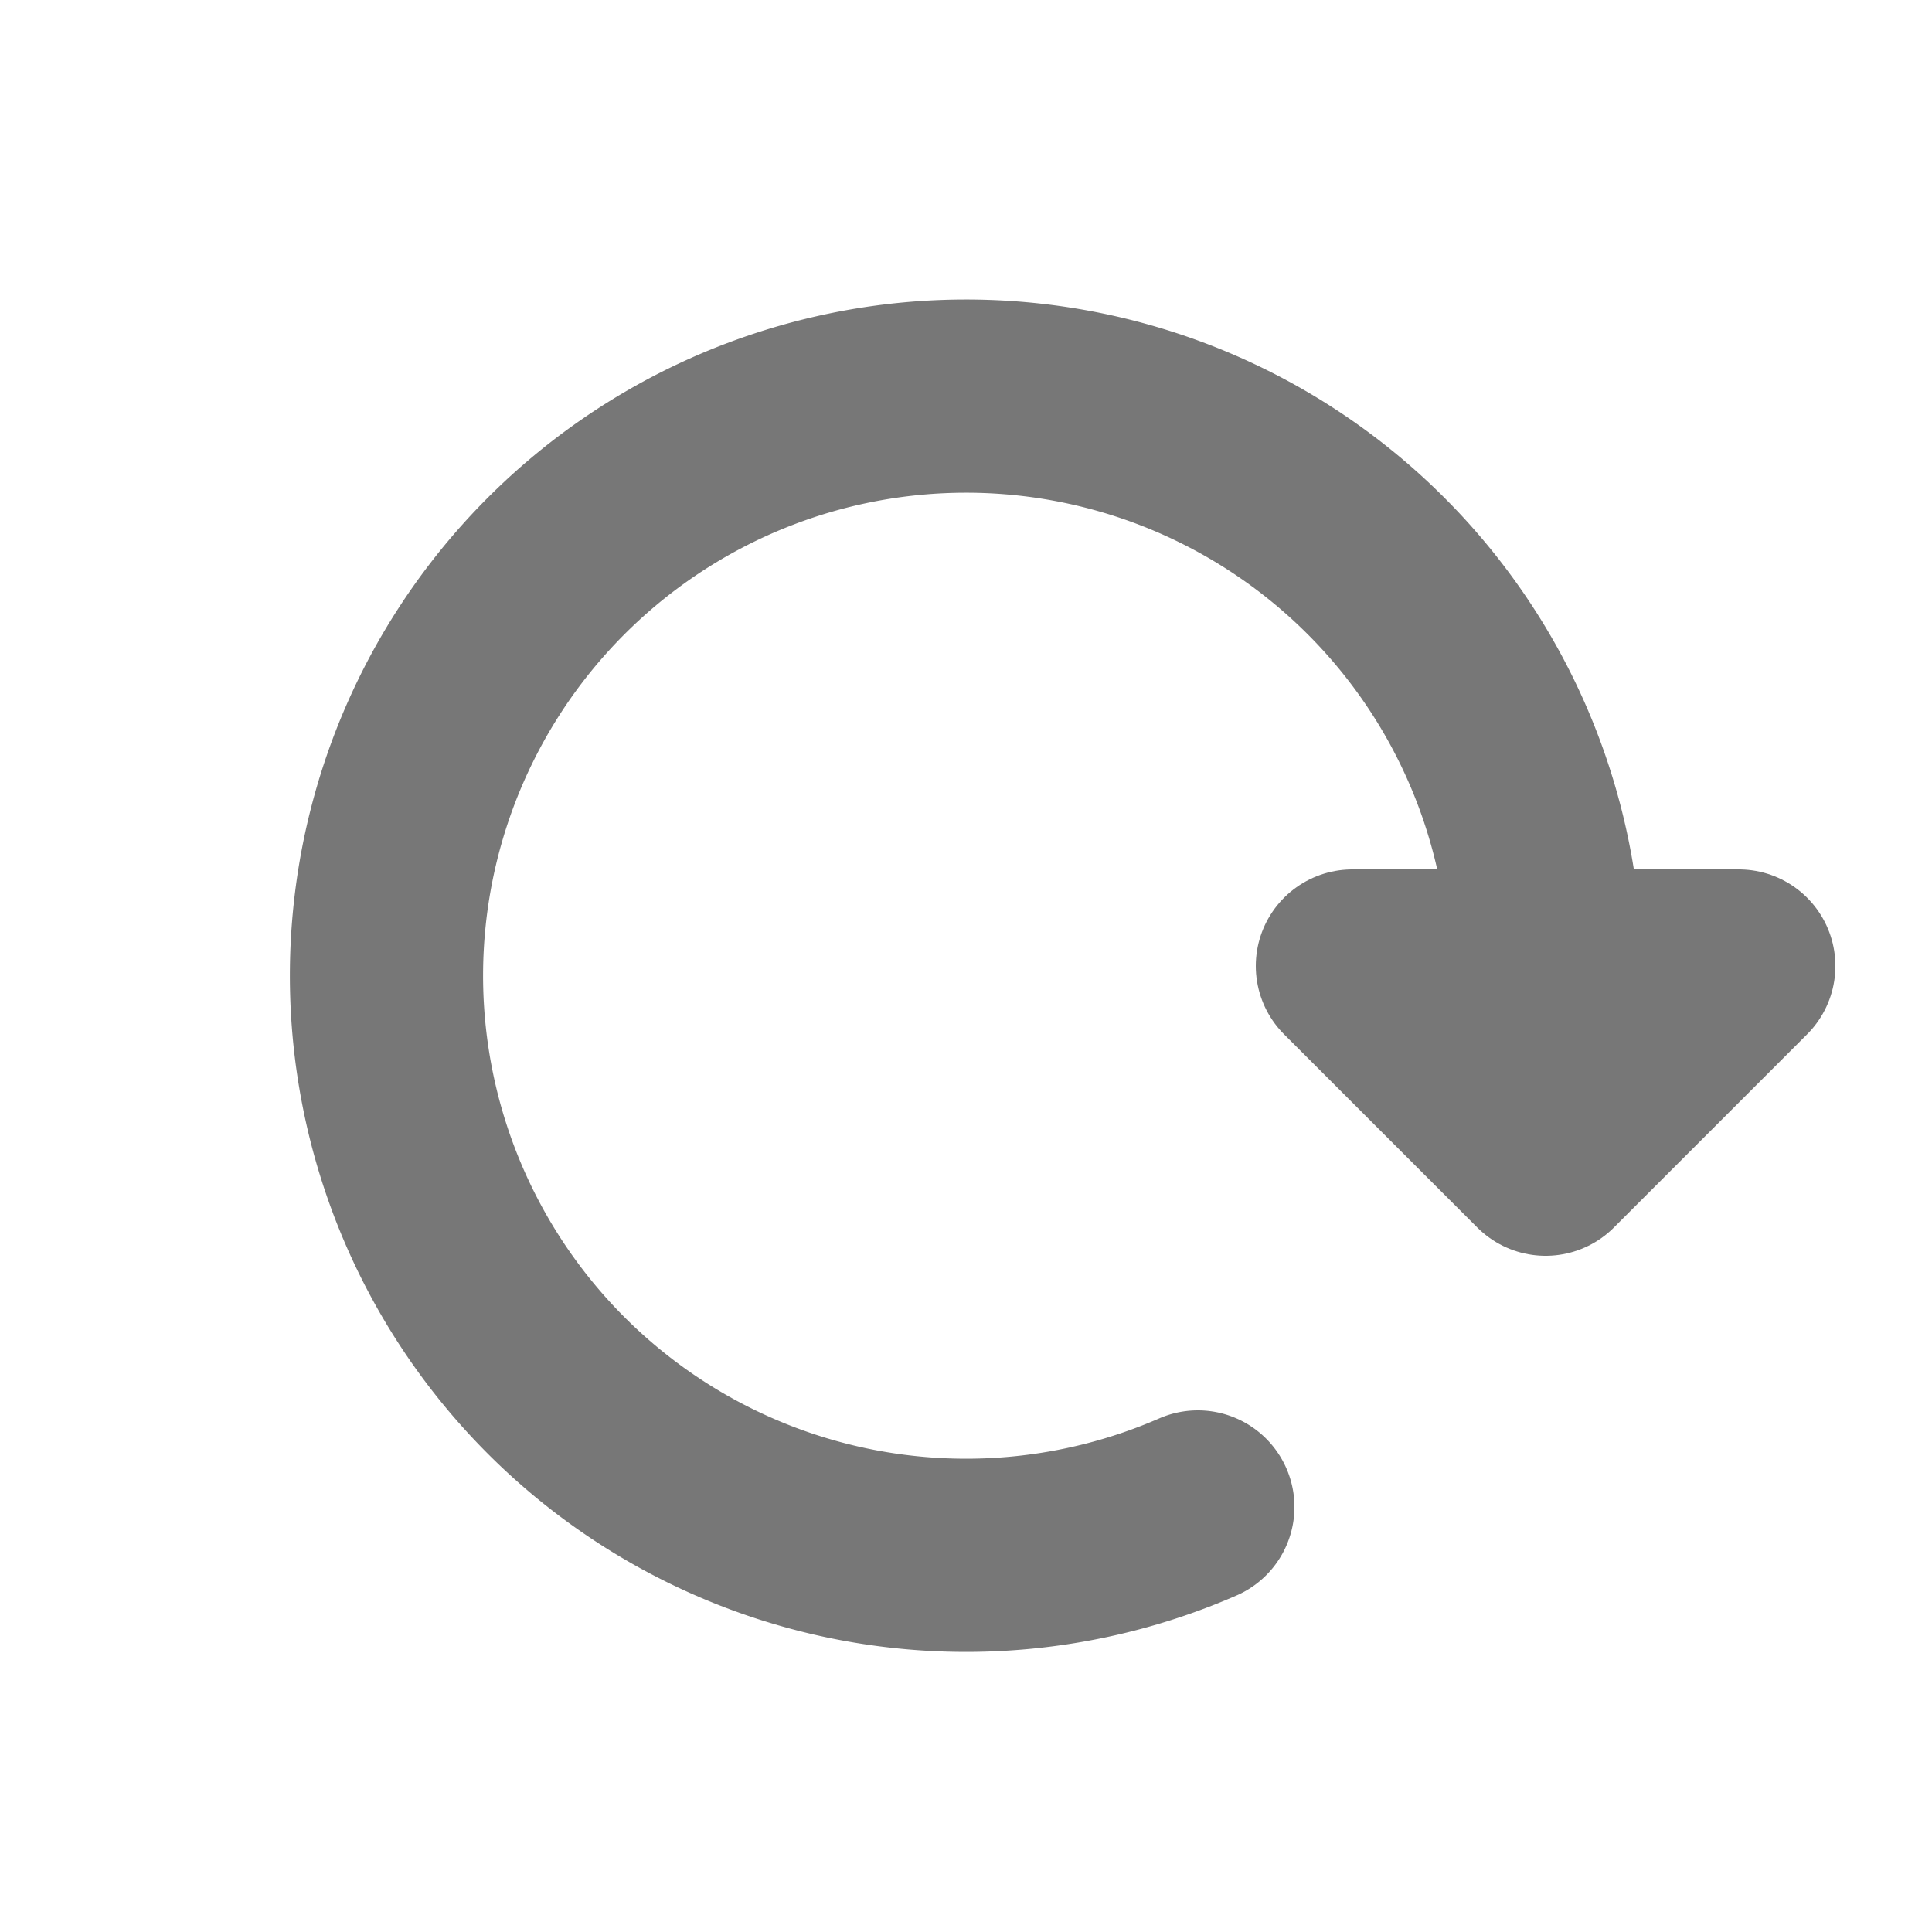 <svg class="amv-icon" viewBox="0 0 100 100" width="100" height="100" stroke="#777" stroke-linecap="round" stroke-width="10" fill="none" xmlns="http://www.w3.org/2000/svg">
    <path d="M 80 50 A 30 30 0 1 0 62 78"></path>
    <path d="M 80 60 L 70 50 M 80 60 L 90 50 M 70 50 L 90 50"></path>
</svg>
